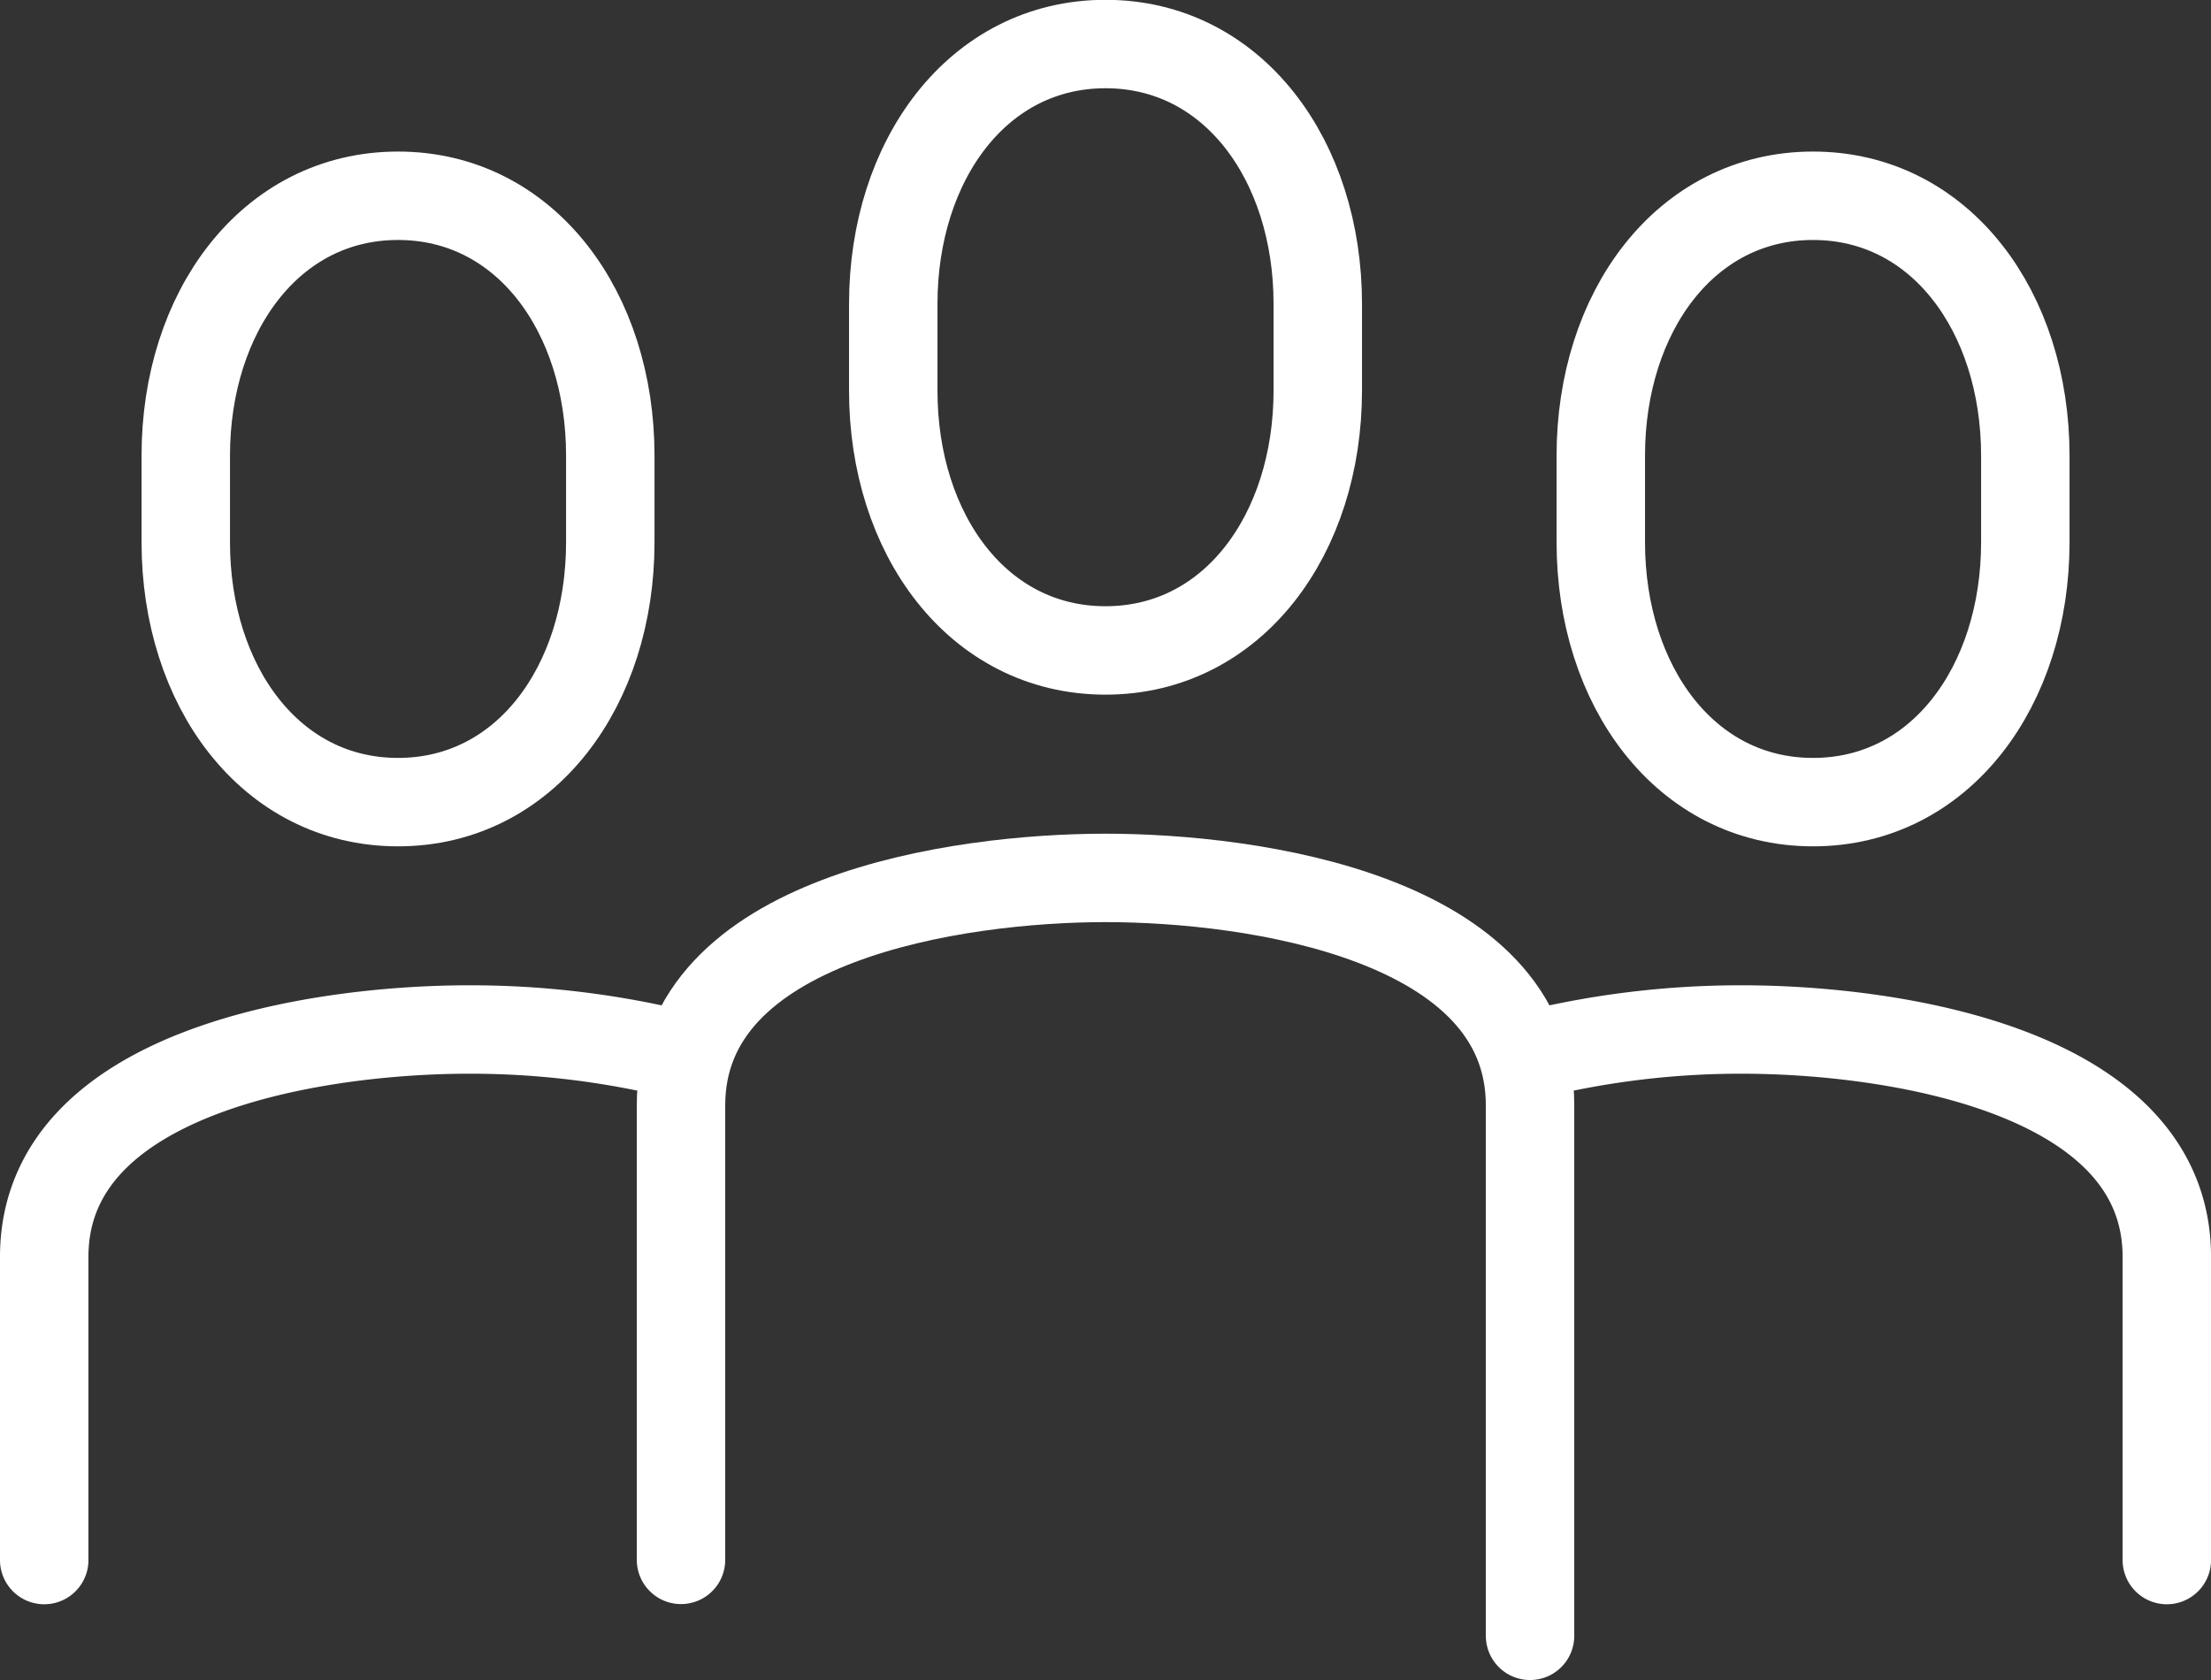 <svg xmlns="http://www.w3.org/2000/svg" width="49.999" height="38" viewBox="0 0 49.999 38">
  <rect x="0" y="0" width="49.999" height="38" fill="#333333" stroke="none"/>
  <defs>
    <style>
      .cls-1 {
        fill: none;
        stroke: #FFFFFF;
        stroke-linecap: round;
        stroke-miterlimit: 10;
        stroke-width: 2px;
      }
    </style>
  </defs>
  <g id="icon-indicadores-numero-de-clientes" transform="translate(11987 2682)">
    <g id="Grupo_3600" data-name="Grupo 3600" transform="translate(-1735.5 -4123.167)">
      <path id="Trazado_1760" data-name="Trazado 1760" class="cls-1" d="M4685.438,1671.9c2.886,0,4.8-2.631,4.8-5.878v-1.96c0-3.246-1.914-5.878-4.8-5.878s-4.8,2.631-4.8,5.878v1.96C4680.637,1669.271,4682.551,1671.9,4685.438,1671.9Z" transform="translate(-14911.938 -216.021)"/>
      <path id="Trazado_1761" data-name="Trazado 1761" class="cls-1" d="M4701.518,1675.119c2.885,0,4.8-2.631,4.8-5.878v-1.96c0-3.246-1.915-5.877-4.8-5.877s-4.8,2.631-4.8,5.877v1.96C4696.718,1672.488,4698.631,1675.119,4701.518,1675.119Z" transform="translate(-14912.018 -215.809)"/>
      <path id="Trazado_1762" data-name="Trazado 1762" class="cls-1" d="M4669.358,1675.119c2.886,0,4.8-2.631,4.8-5.878v-1.96c0-3.246-1.913-5.877-4.8-5.877s-4.8,2.631-4.8,5.877v1.96C4664.558,1672.488,4666.471,1675.119,4669.358,1675.119Z" transform="translate(-14911.857 -215.809)"/>
      <path id="Trazado_1763" data-name="Trazado 1763" class="cls-1" d="M4695.014,1693.018v-12c0-4.248-6.266-5.143-9.6-5.143s-9.6.9-9.6,5.143V1691.3" transform="translate(-14911.914 -214.851)"/>
      <path id="Trazado_1764" data-name="Trazado 1764" class="cls-1" d="M4695.111,1679.673a19.764,19.764,0,0,1,4.8-.581c3.334,0,9.6.9,9.6,5.142v6.858" transform="translate(-14912.011 -214.639)"/>
      <path id="Trazado_1765" data-name="Trazado 1765" class="cls-1" d="M4661.342,1691.092v-6.858c0-4.246,6.266-5.142,9.6-5.142a19.751,19.751,0,0,1,4.8.581" transform="translate(-14911.842 -214.639)"/>
    </g>
  </g>
</svg>
